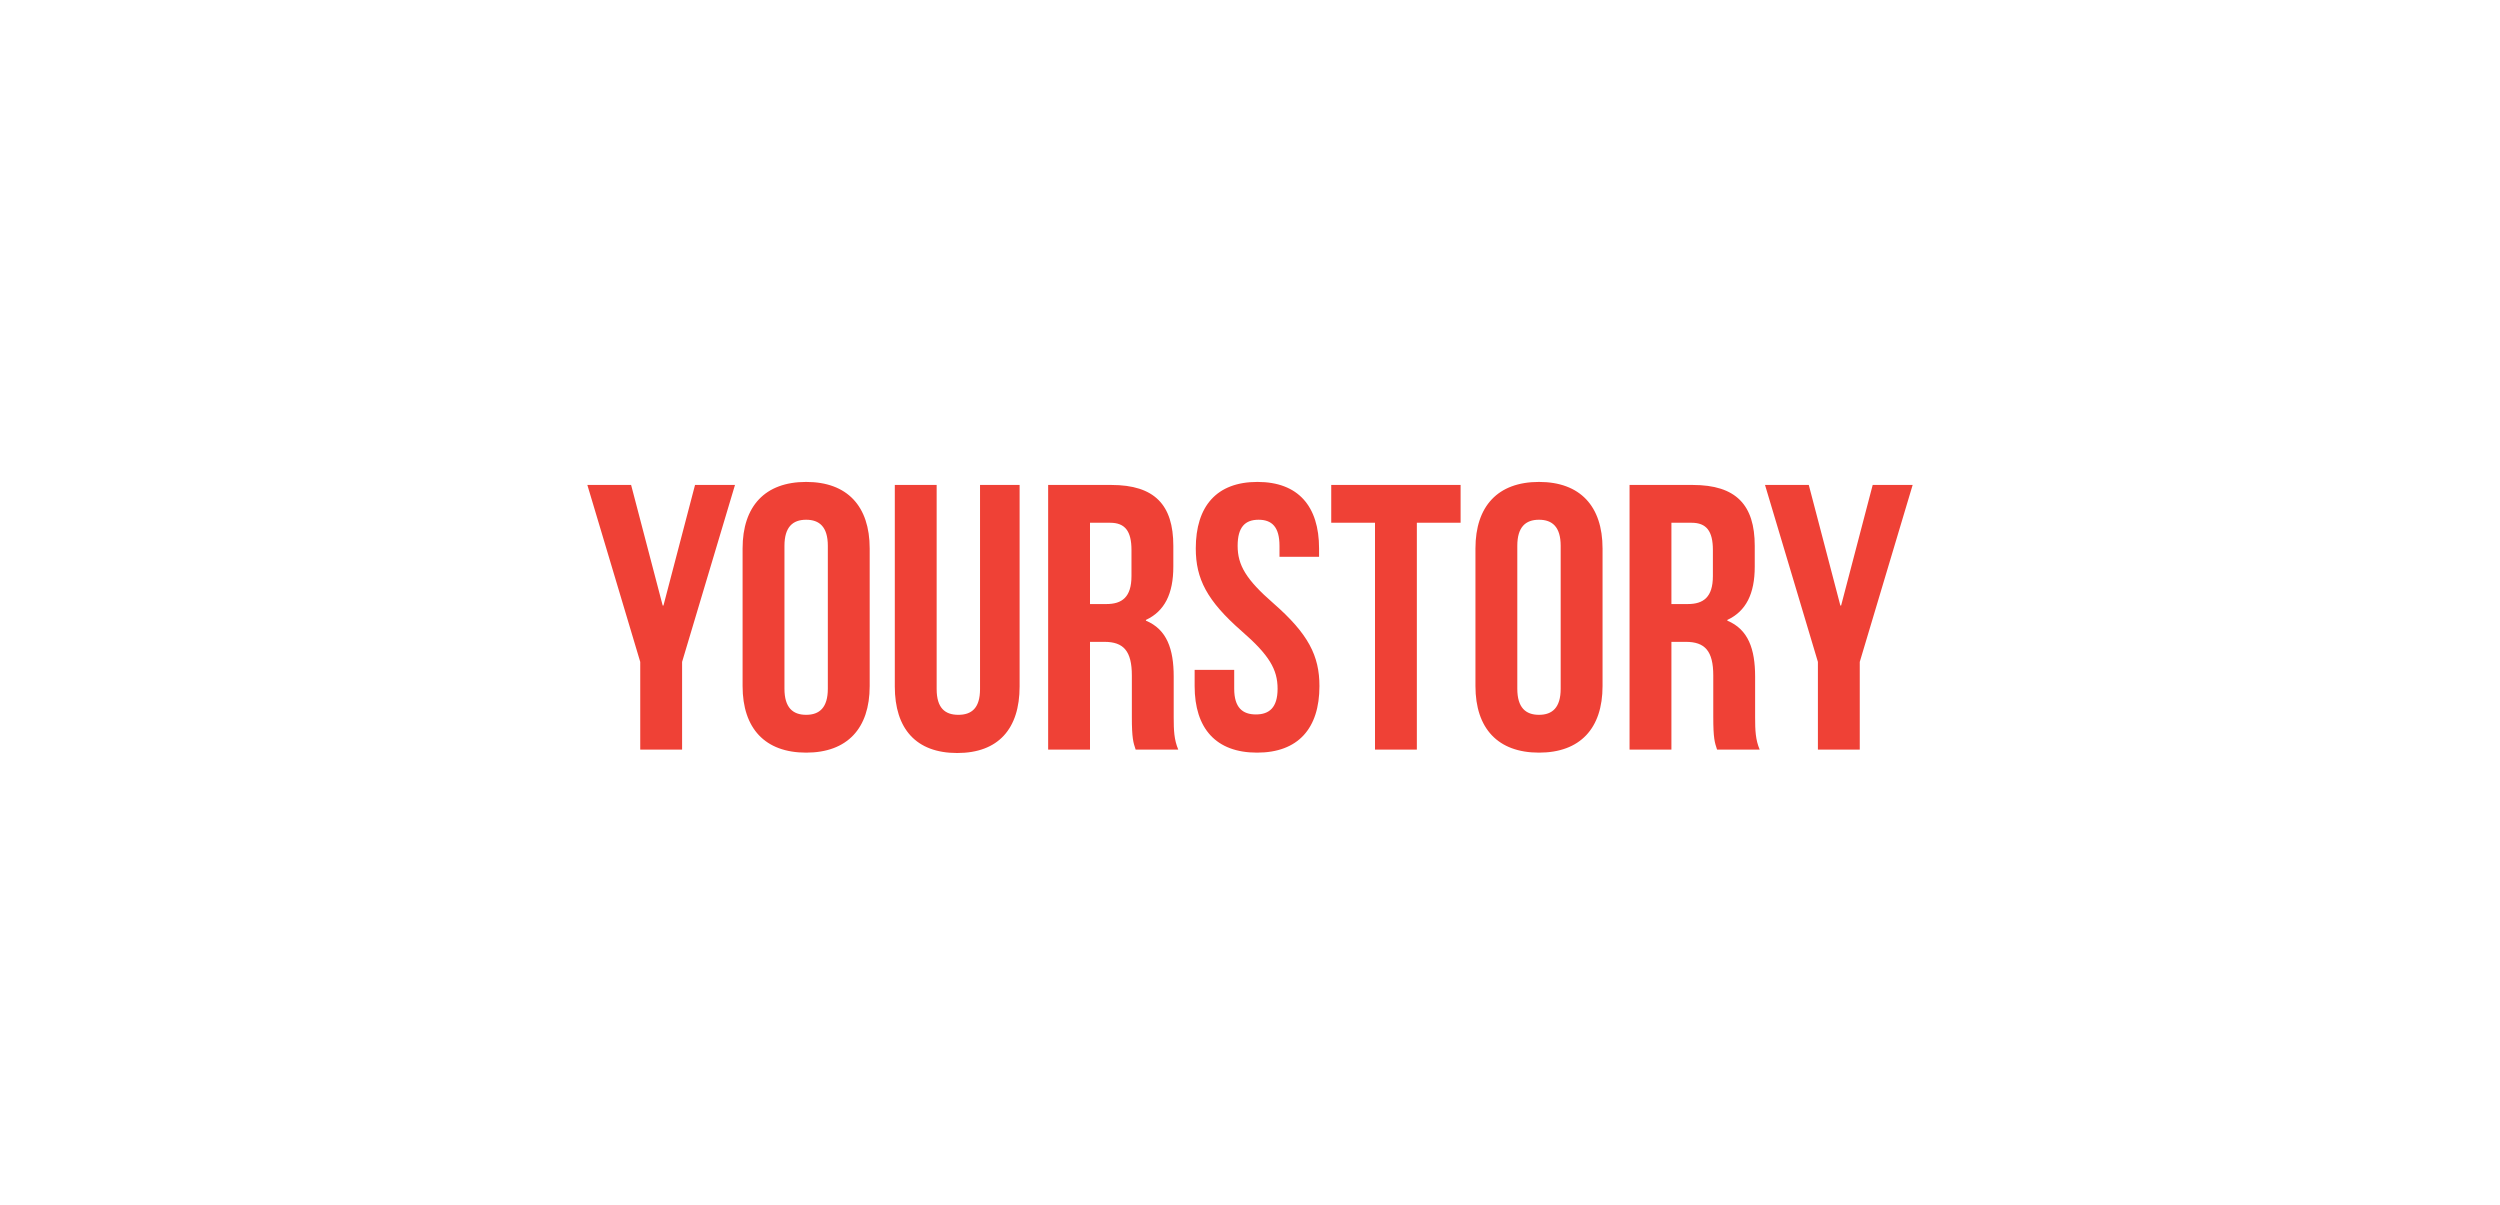 <svg width="166" height="80" viewBox="0 0 166 80" fill="none" xmlns="http://www.w3.org/2000/svg">
<path fill-rule="evenodd" clip-rule="evenodd" d="M49.308 36.418V45.556C49.308 48.368 50.799 49.975 53.528 49.975C56.256 49.975 57.747 48.368 57.747 45.556V36.418C57.747 33.607 56.256 32 53.528 32C50.799 32 49.308 33.607 49.308 36.418ZM42.512 49.774V43.95L39 32.201H41.906L44.003 40.209H44.053L46.15 32.201H48.803L45.291 43.95V49.774H42.512ZM52.088 36.243V45.732C52.088 46.987 52.643 47.464 53.528 47.464C54.412 47.464 54.968 46.987 54.968 45.732V36.243C54.968 34.987 54.412 34.511 53.528 34.511C52.643 34.511 52.088 34.987 52.088 36.243ZM59.415 32.201H62.194V45.757C62.194 47.013 62.75 47.464 63.634 47.464C64.518 47.464 65.074 47.013 65.074 45.757V32.201H67.702V45.582C67.702 48.393 66.287 50 63.558 50C60.83 50 59.415 48.393 59.415 45.582V32.201ZM75.408 49.774H78.237C77.96 49.121 77.934 48.494 77.934 47.64V44.929C77.934 43.096 77.48 41.791 76.09 41.213V41.163C77.328 40.586 77.909 39.431 77.909 37.623V36.243C77.909 33.531 76.671 32.201 73.791 32.201H69.597V49.774H72.376V42.619H73.336C74.599 42.619 75.155 43.222 75.155 44.854V47.615C75.155 49.022 75.253 49.312 75.4 49.751L75.408 49.774ZM73.715 34.711H72.376V40.109H73.462C74.498 40.109 75.13 39.657 75.13 38.251V36.519C75.13 35.264 74.7 34.711 73.715 34.711ZM83.493 32C80.789 32 79.4 33.607 79.4 36.418C79.4 38.427 80.132 39.883 82.457 41.916C84.276 43.498 84.832 44.452 84.832 45.732C84.832 46.987 84.276 47.439 83.392 47.439C82.507 47.439 81.951 46.987 81.951 45.732V44.477H79.324V45.556C79.324 48.368 80.739 49.975 83.467 49.975C86.196 49.975 87.611 48.368 87.611 45.556C87.611 43.548 86.878 42.092 84.554 40.059C82.735 38.477 82.179 37.523 82.179 36.243C82.179 34.987 82.684 34.511 83.569 34.511C84.453 34.511 84.958 34.987 84.958 36.243V36.971H87.586V36.418C87.586 33.607 86.196 32 83.493 32ZM88.394 34.711V32.201H96.984V34.711H94.079V49.774H91.3V34.711H88.394ZM100.749 45.732V36.243C100.749 34.987 101.305 34.511 102.189 34.511C103.074 34.511 103.629 34.987 103.629 36.243V45.732C103.629 46.987 103.074 47.464 102.189 47.464C101.305 47.464 100.749 46.987 100.749 45.732ZM97.97 45.556V36.418C97.97 33.607 99.46 32 102.189 32C104.918 32 106.409 33.607 106.409 36.418V45.556C106.409 48.368 104.918 49.975 102.189 49.975C99.46 49.975 97.97 48.368 97.97 45.556ZM114.013 49.774H116.843C116.565 49.121 116.54 48.494 116.54 47.64V44.929C116.54 43.096 116.085 41.791 114.696 41.213V41.163C115.934 40.586 116.515 39.431 116.515 37.623V36.243C116.515 33.531 115.277 32.201 112.396 32.201H108.202V49.774H110.982V42.619H111.942C113.205 42.619 113.761 43.222 113.761 44.854V47.615C113.761 49.022 113.858 49.312 114.006 49.751L114.013 49.774ZM112.321 34.711H110.982V40.109H112.068C113.104 40.109 113.736 39.657 113.736 38.251V36.519C113.736 35.264 113.306 34.711 112.321 34.711ZM120.709 43.95V49.774H123.488V43.95L127 32.201H124.347L122.25 40.209H122.2L120.103 32.201H117.197L120.709 43.95Z" fill="#EF4136"/>
</svg>
